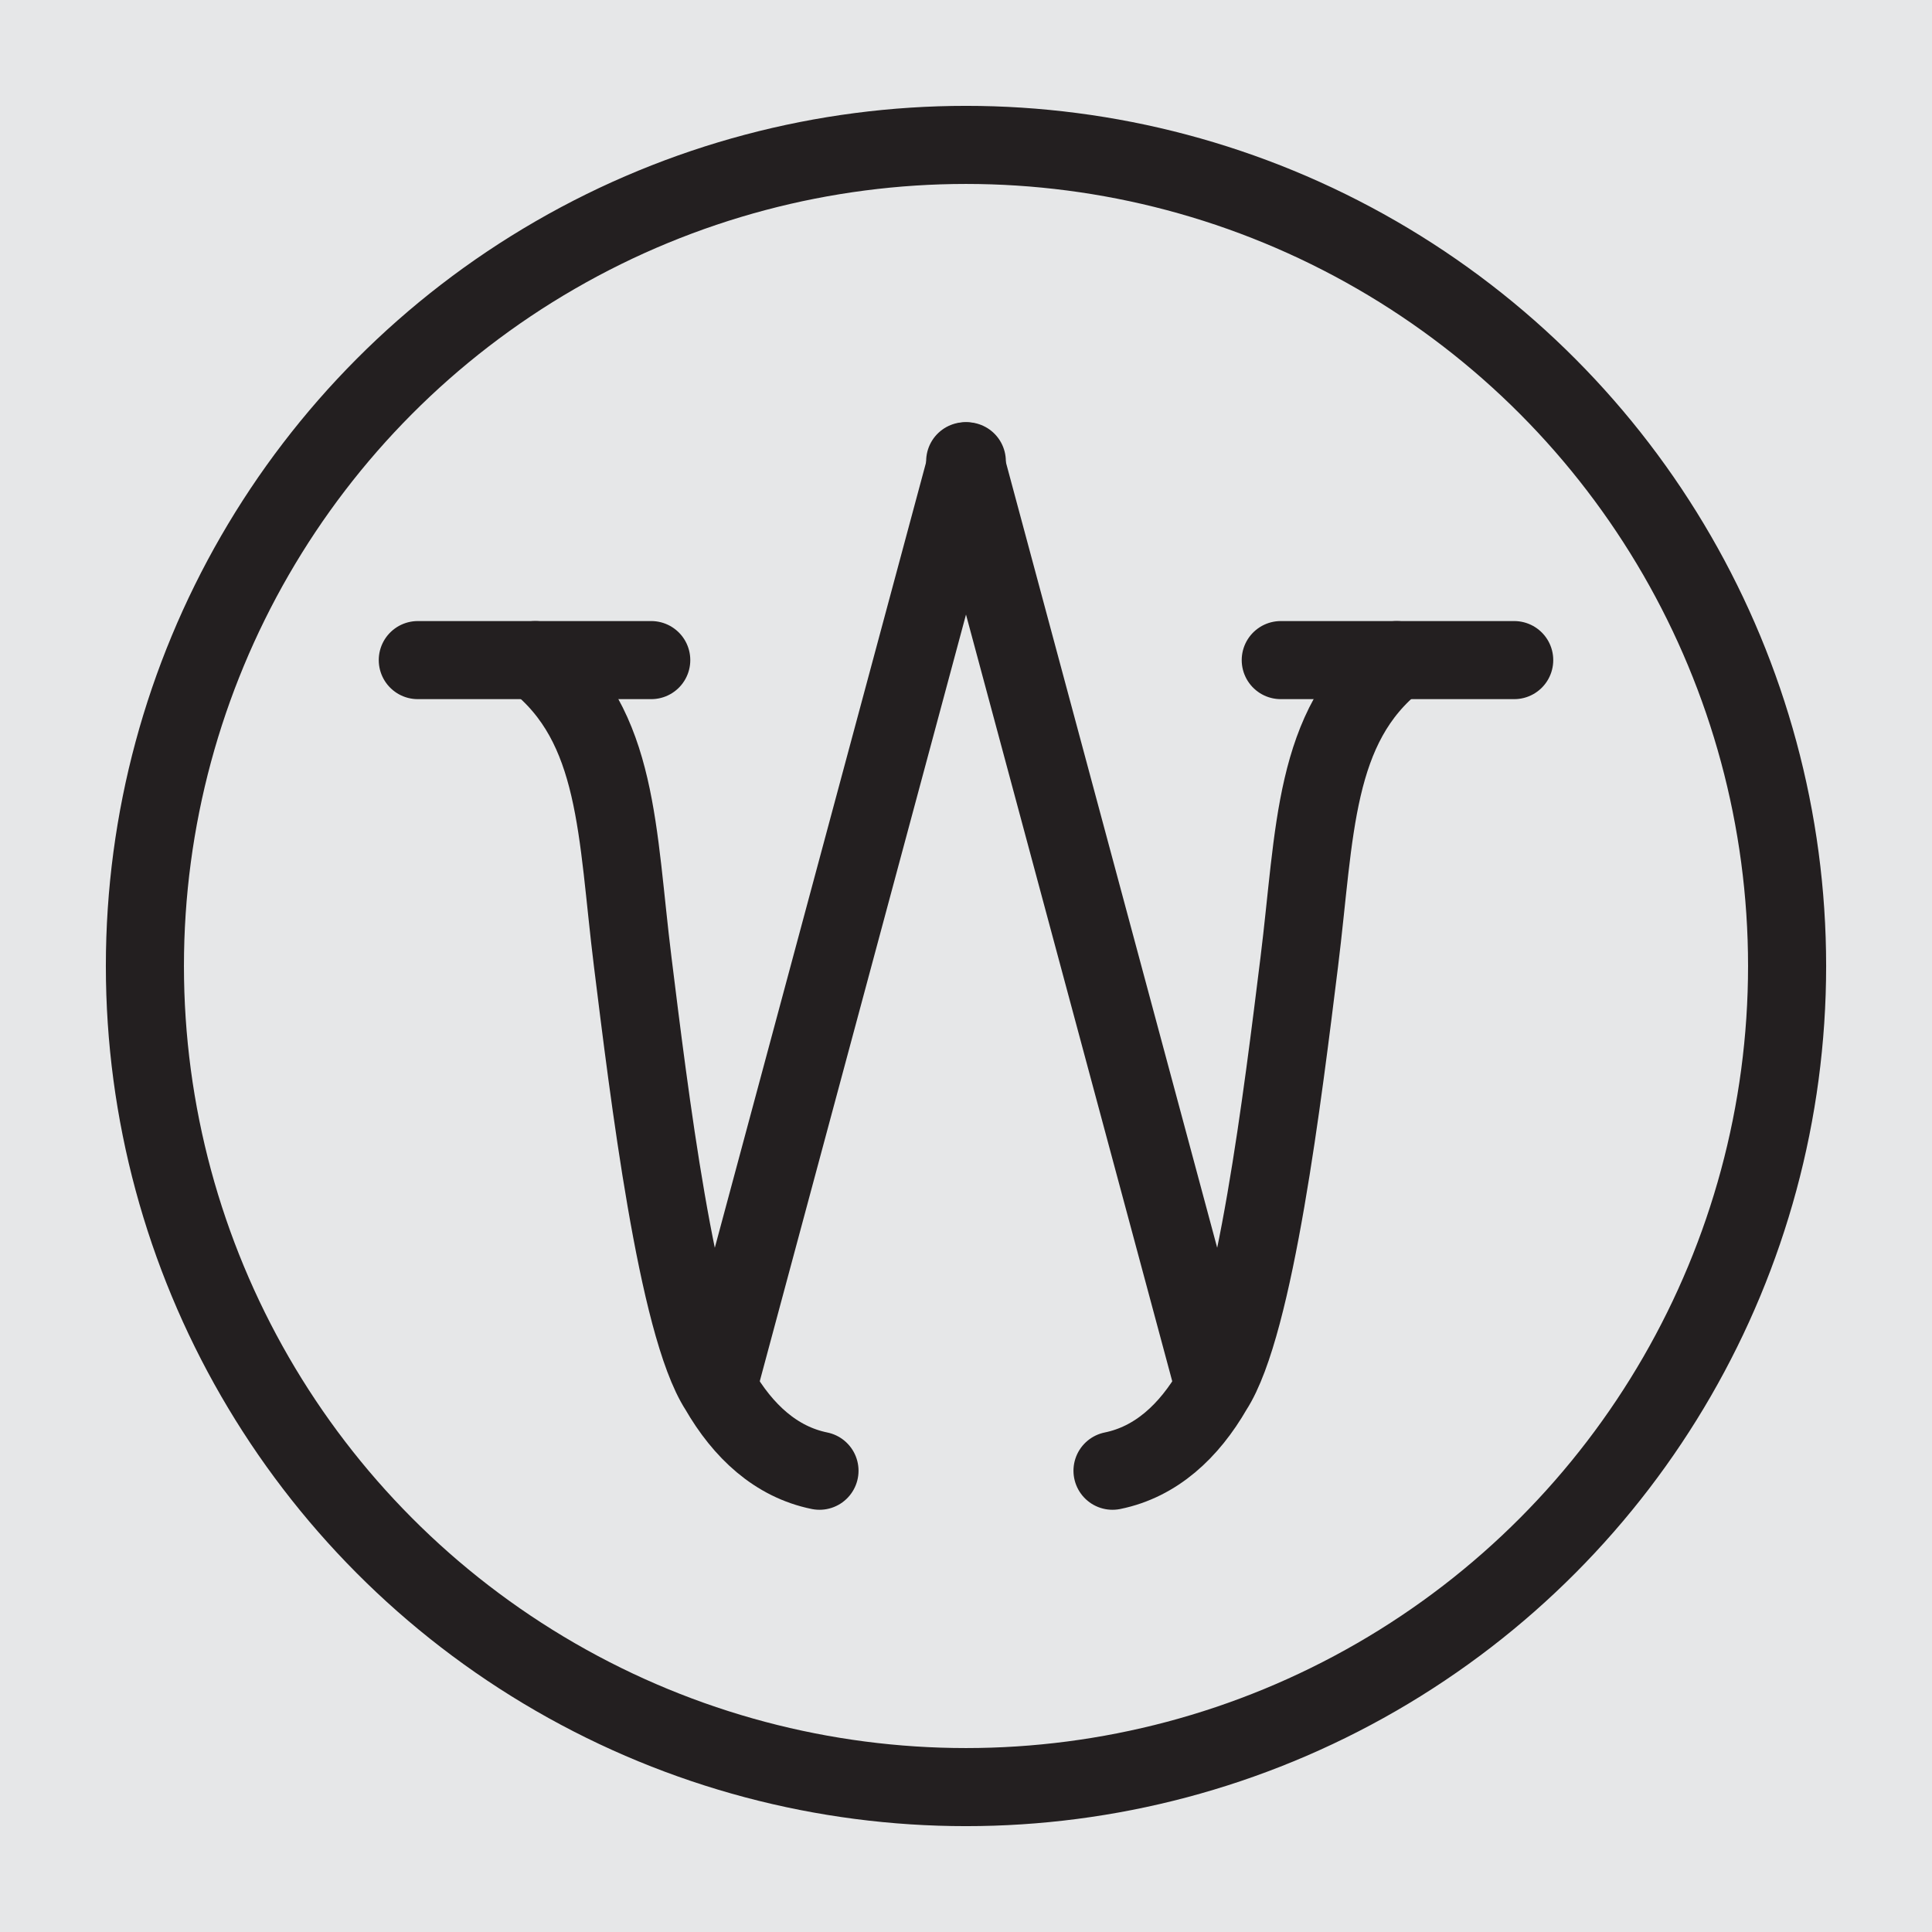 <svg id="renders" xmlns="http://www.w3.org/2000/svg" viewBox="0 0 24 24">
  <defs>
    <style>
      .cls-1{fill:none;stroke:#231f20;stroke-linecap:round;stroke-miterlimit:10;stroke-width:.97px}
    </style>
  </defs>
  <path fill="#e6e7e8" stroke-width="0" d="M0 0h24v24H0z"/>
  <path class="cls-1" d="M17.35 8.2c-1.04.82-1.01 2.14-1.21 3.75s-.55 4.51-1.07 5.31c-.3.52-.71.9-1.25 1.01"/>
  <path class="cls-1" d="M15.07 17.18 11.99 5.73"/>
  <path class="cls-1" d="M18.81 8.2h-2.9"/>
  <path class="cls-1" d="M6.65 8.2c1.04.82 1.01 2.14 1.21 3.75s.55 4.51 1.07 5.31c.3.52.71.9 1.25 1.01"/>
  <path class="cls-1" d="m8.93 17.18 3.08-11.45"/>
  <path class="cls-1" d="M5.19 8.2h2.9"/>
  <circle class="cls-1" cx="12" cy="12" r="10.2"/>
</svg>
